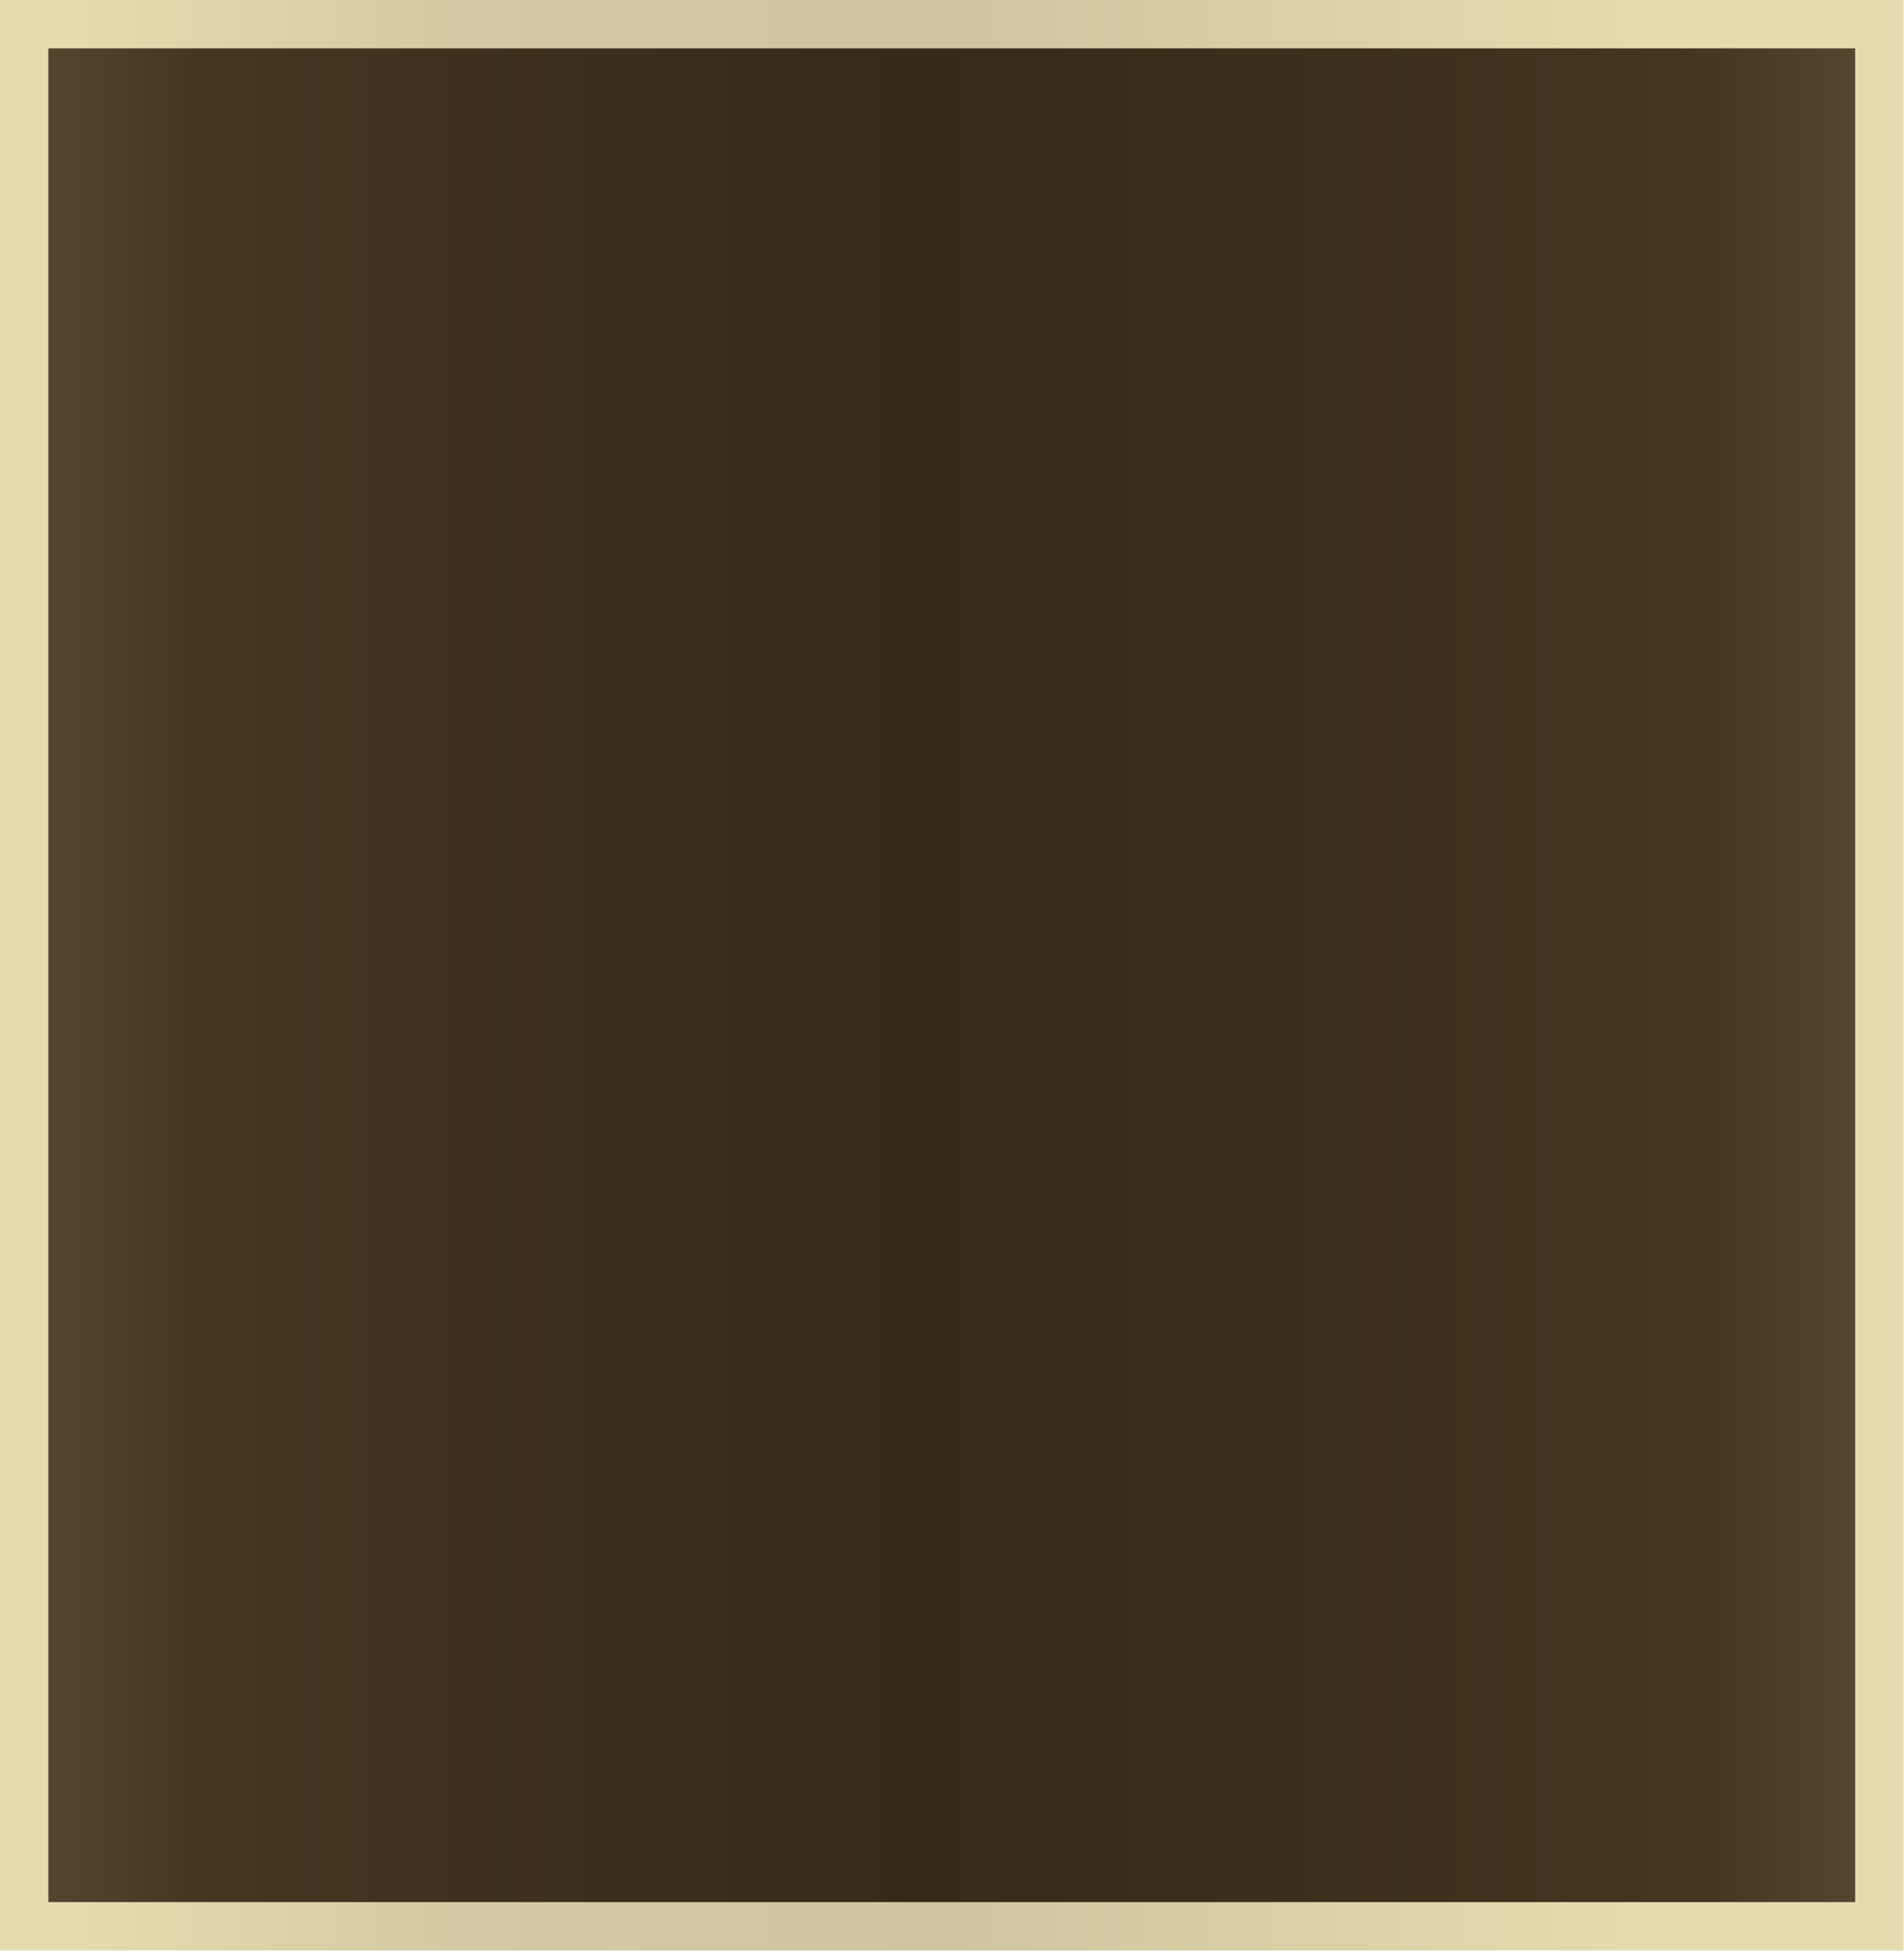 <svg xmlns="http://www.w3.org/2000/svg" xmlns:xlink="http://www.w3.org/1999/xlink" viewBox="0 0 39.38 40.34"><defs><style>.cls-1{stroke-miterlimit:10;stroke-width:1px;fill:url(#Unbenannter_Verlauf_291);stroke:url(#Unbenannter_Verlauf_94);}</style><linearGradient id="Unbenannter_Verlauf_291" x1="0.5" y1="20.17" x2="38.87" y2="20.17" gradientUnits="userSpaceOnUse"><stop offset="0" stop-color="#57462f"/><stop offset="0.05" stop-color="#4d3e28"/><stop offset="0.09" stop-color="#443721"/><stop offset="0.24" stop-color="#3d311e"/><stop offset="0.48" stop-color="#342b18"/><stop offset="0.76" stop-color="#3d311d"/><stop offset="0.91" stop-color="#443721"/><stop offset="0.95" stop-color="#4d3e28"/><stop offset="0.99" stop-color="#56452f"/></linearGradient><linearGradient id="Unbenannter_Verlauf_94" y1="20.17" x2="39.38" y2="20.17" gradientUnits="userSpaceOnUse"><stop offset="0.04" stop-color="#e5dbae"/><stop offset="0.24" stop-color="#d3caa3"/><stop offset="0.5" stop-color="#cfc59f"/><stop offset="0.66" stop-color="#d9cfa6"/><stop offset="0.86" stop-color="#e5dbae"/><stop offset="1" stop-color="#e5dbae"/></linearGradient></defs><title>Main_Menu_Separat_Regler_Klicker_Ausgewählt</title><g id="Ebene_2" data-name="Ebene 2"><g id="Options"><g id="DISPLAY"><g id="Resolution"><rect class="cls-1" x="0.5" y="0.5" width="38.37" height="39.33"/></g></g></g></g></svg>
